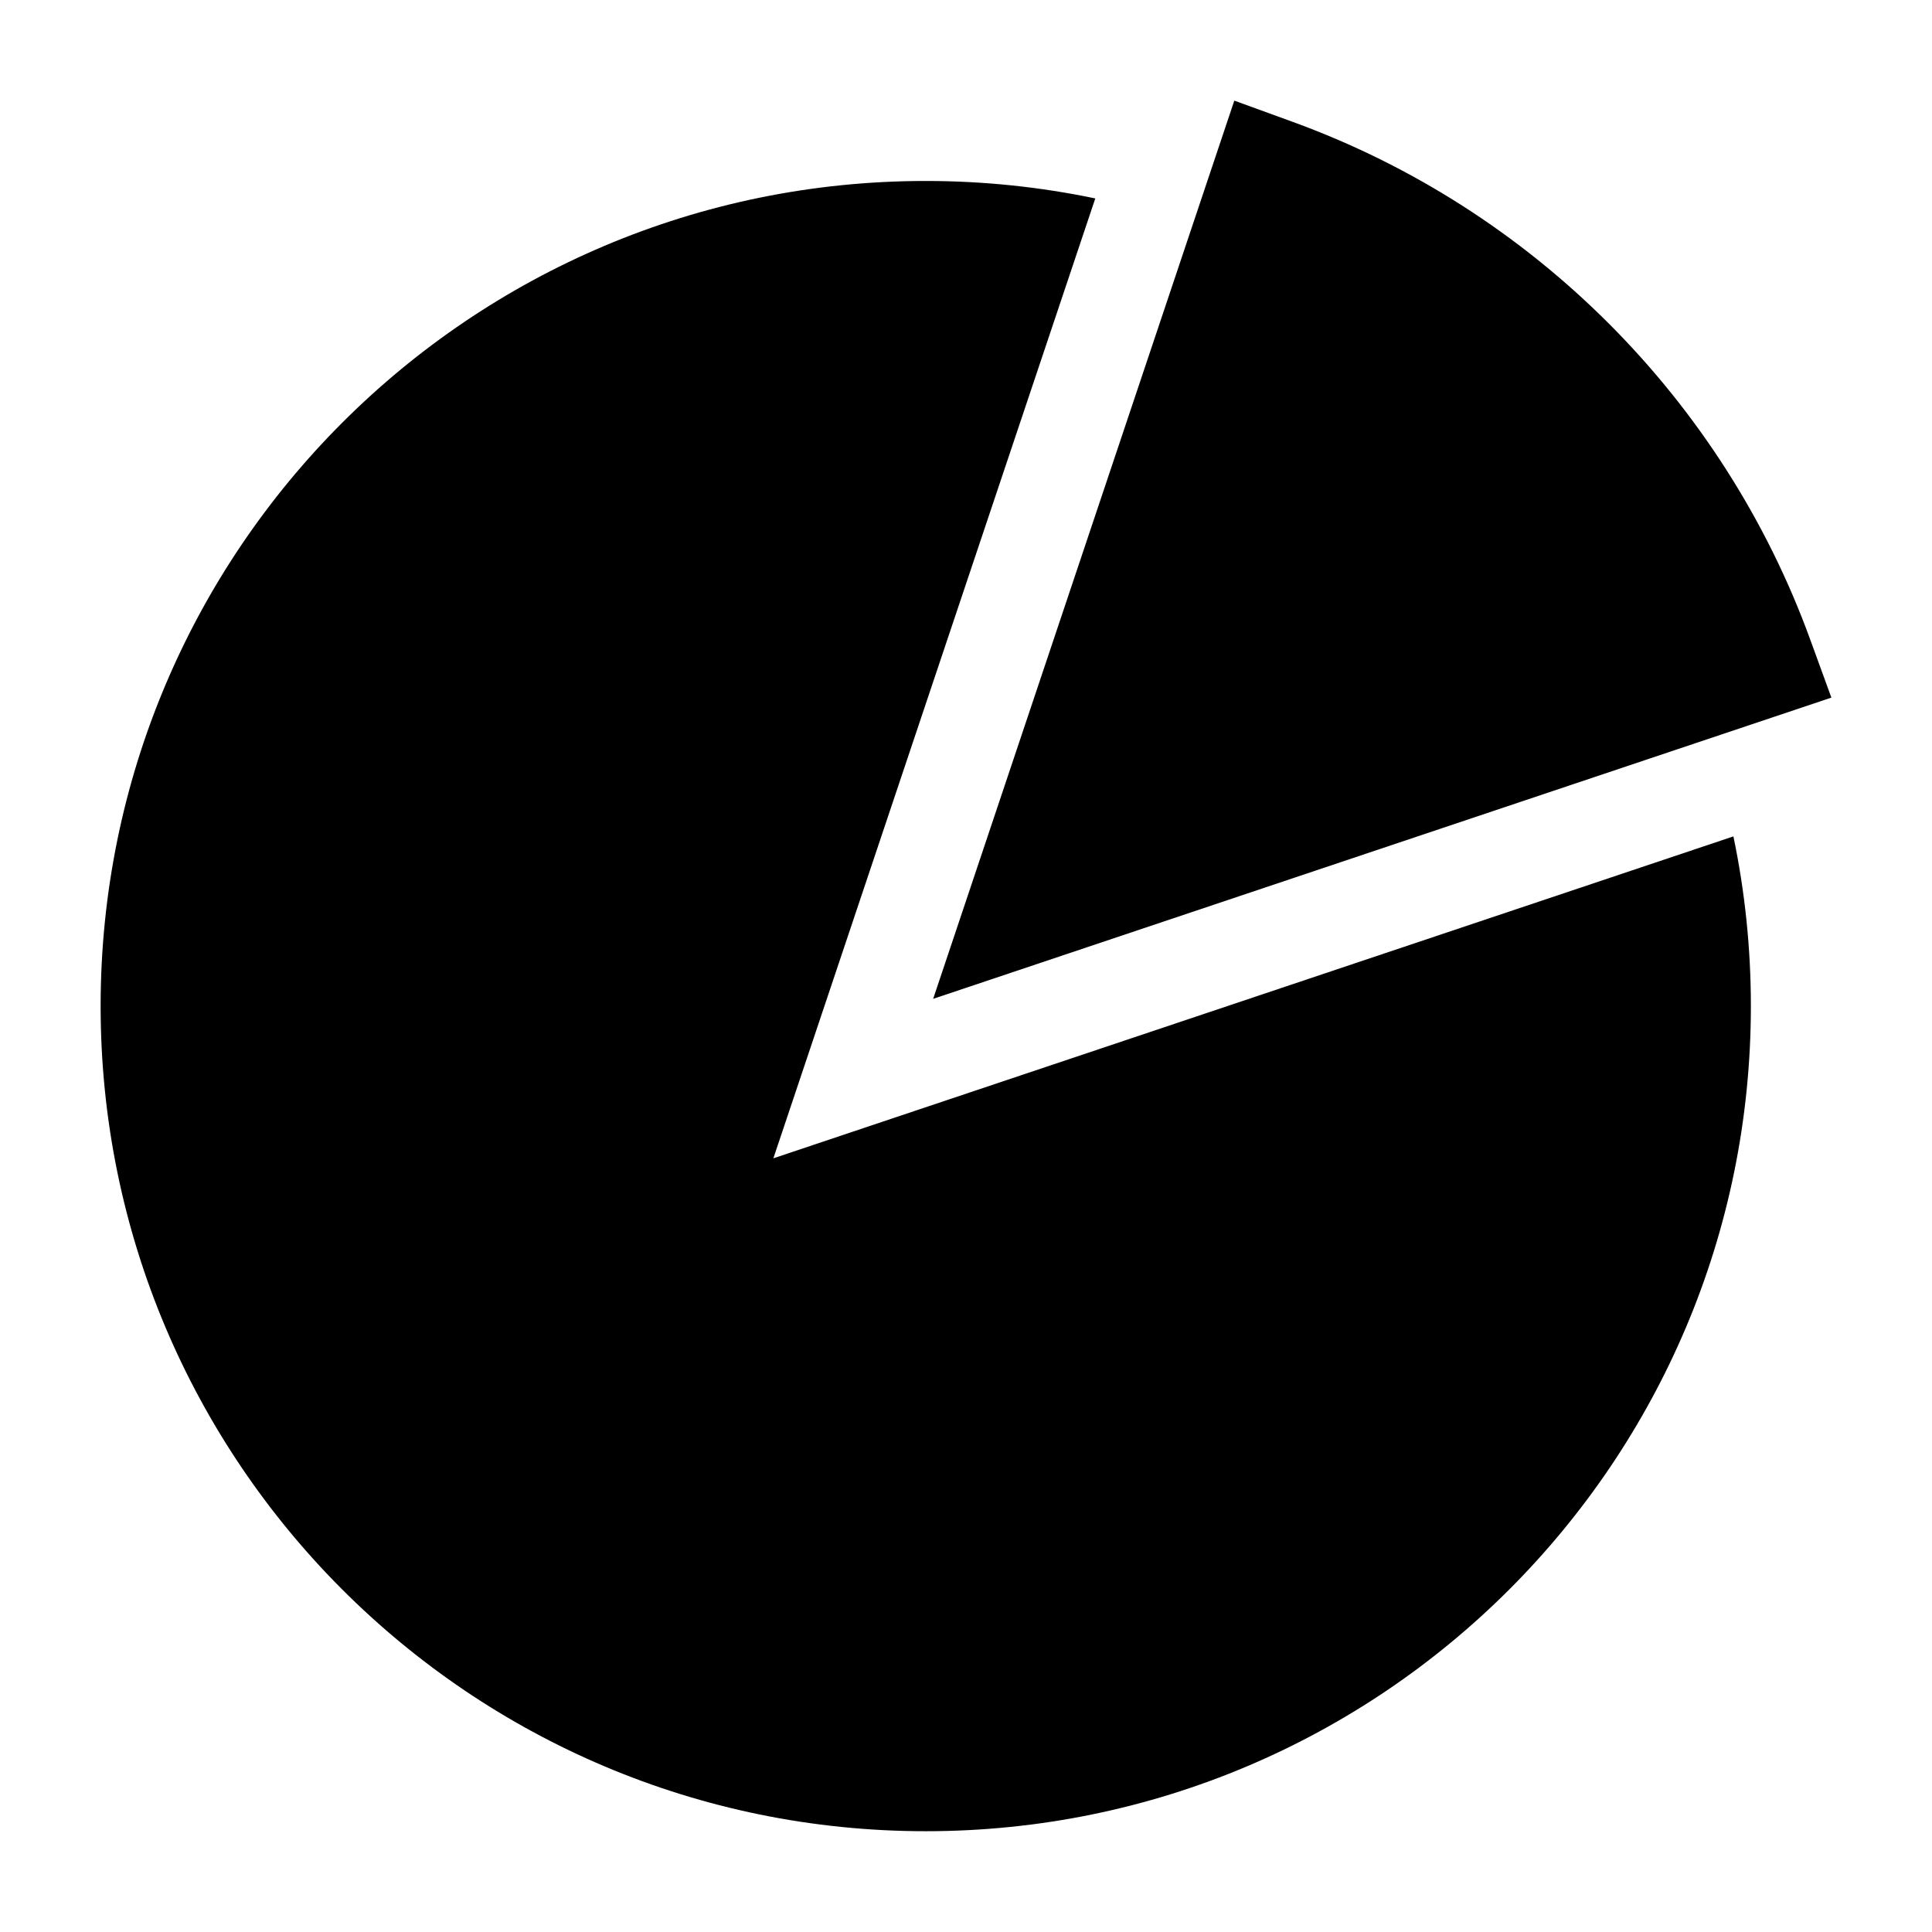 <svg width="24" height="24" viewBox="0 0 24 24" xmlns="http://www.w3.org/2000/svg">
    <path d="M15.333 1.25L16.056 1.513C19.038 2.597 21.402 4.962 22.487 7.944L22.75 8.666L11.592 12.408L15.333 1.25Z"/>
    <path d="M21.533 10.39L9.607 14.389L13.606 2.465C12.926 2.323 12.222 2.248 11.5 2.248C5.839 2.248 1.25 6.837 1.25 12.498C1.25 18.159 5.839 22.748 11.5 22.748C17.161 22.748 21.75 18.159 21.75 12.498C21.75 11.775 21.675 11.07 21.533 10.39Z"/>
</svg>
